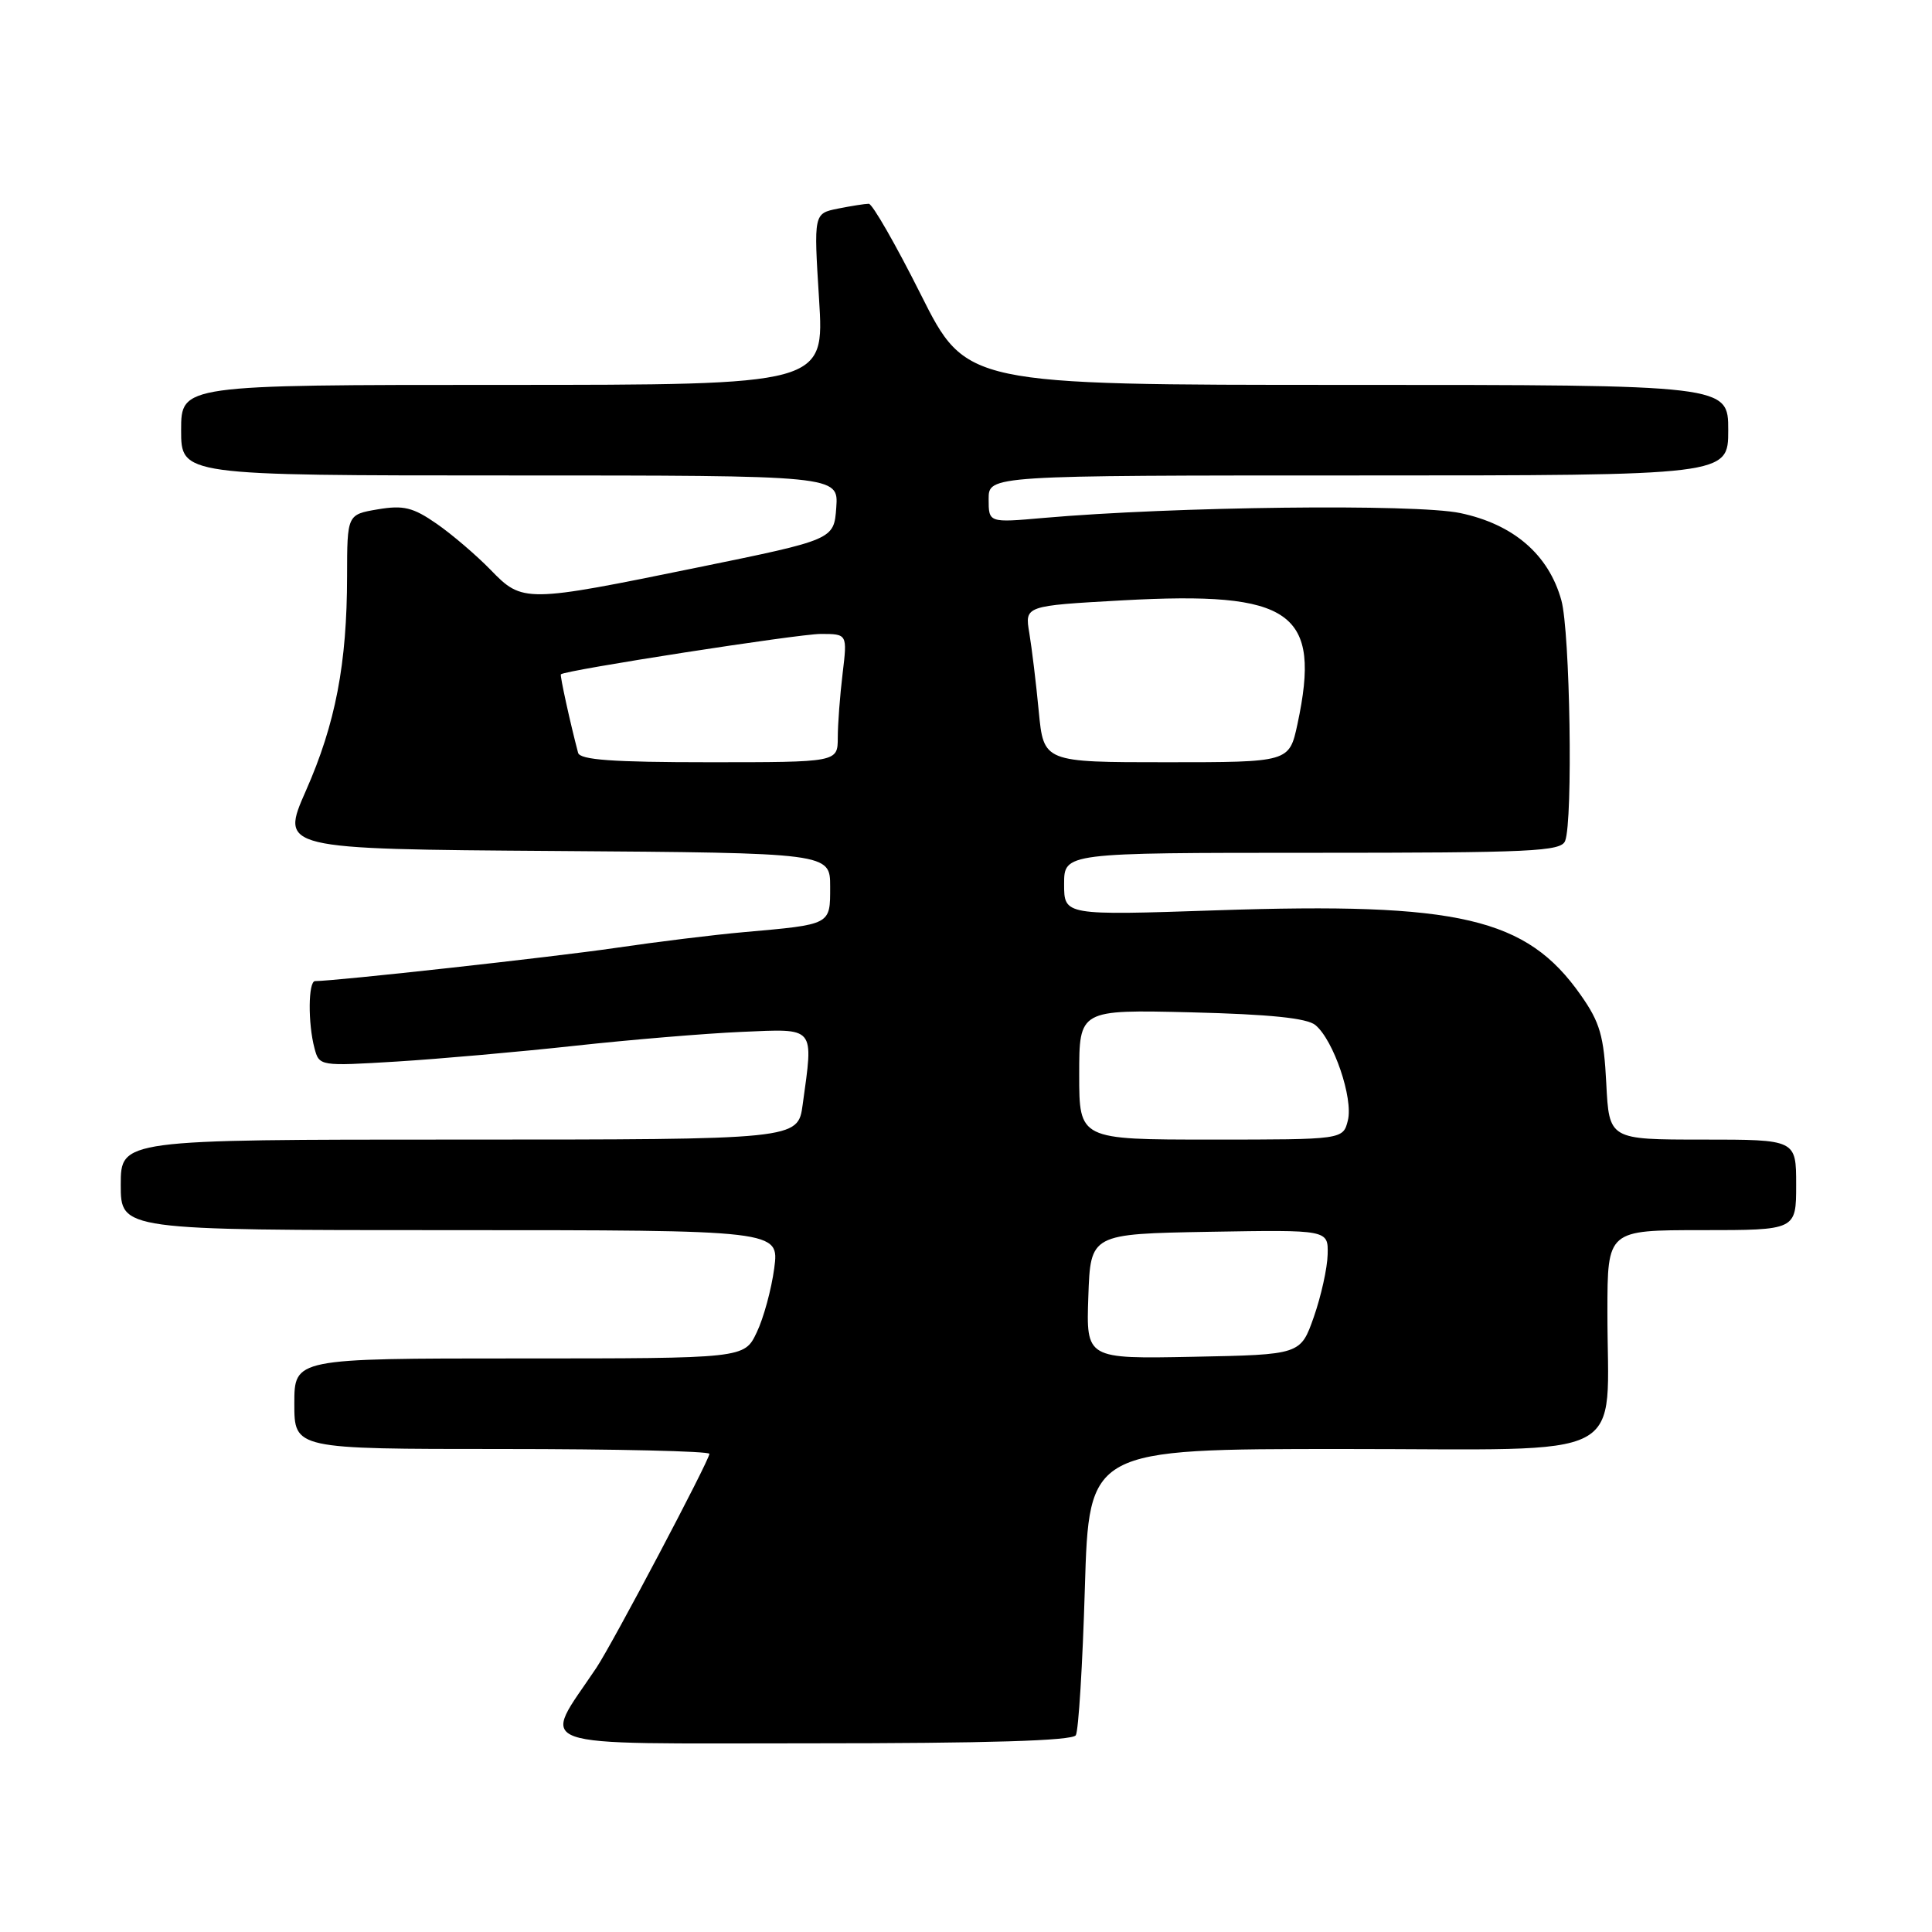<?xml version="1.0" encoding="UTF-8" standalone="no"?>
<!DOCTYPE svg PUBLIC "-//W3C//DTD SVG 1.1//EN" "http://www.w3.org/Graphics/SVG/1.1/DTD/svg11.dtd" >
<svg xmlns="http://www.w3.org/2000/svg" xmlns:xlink="http://www.w3.org/1999/xlink" version="1.1" viewBox="0 0 256 256">
 <g >
 <path fill="currentColor"
d=" M 142.55 229.93 C 142.91 229.34 143.45 220.56 143.75 210.43 C 144.30 192.00 144.30 192.00 178.02 192.00 C 216.74 192.00 212.97 193.97 212.99 173.75 C 213.00 163.00 213.00 163.00 225.50 163.00 C 238.00 163.00 238.00 163.00 238.00 157.00 C 238.00 151.00 238.00 151.00 225.61 151.00 C 213.22 151.00 213.22 151.00 212.84 143.56 C 212.52 137.25 212.01 135.48 209.45 131.84 C 202.26 121.61 193.38 119.54 161.25 120.62 C 141.00 121.30 141.00 121.30 141.00 117.15 C 141.00 113.00 141.00 113.00 173.89 113.00 C 202.96 113.00 206.86 112.82 207.39 111.42 C 208.44 108.70 208.04 83.70 206.89 79.55 C 205.21 73.48 200.54 69.46 193.47 67.98 C 187.52 66.74 155.48 67.12 138.25 68.63 C 131.00 69.27 131.00 69.27 131.00 66.13 C 131.00 63.00 131.00 63.00 180.00 63.00 C 229.00 63.00 229.00 63.00 229.00 57.00 C 229.00 51.00 229.00 51.00 178.51 51.00 C 128.02 51.00 128.02 51.00 122.00 39.00 C 118.69 32.40 115.59 27.00 115.12 27.00 C 114.64 27.00 112.80 27.29 111.04 27.64 C 107.82 28.29 107.82 28.29 108.53 39.64 C 109.24 51.00 109.24 51.00 66.62 51.00 C 24.00 51.00 24.00 51.00 24.00 57.00 C 24.00 63.00 24.00 63.00 67.56 63.00 C 111.11 63.00 111.11 63.00 110.81 67.25 C 110.50 71.50 110.50 71.50 92.50 75.18 C 69.58 79.87 69.24 79.88 65.00 75.50 C 63.13 73.58 59.92 70.83 57.86 69.40 C 54.72 67.22 53.46 66.92 50.06 67.49 C 46.00 68.18 46.00 68.18 45.99 76.34 C 45.98 87.94 44.46 95.88 40.54 104.76 C 37.13 112.50 37.13 112.50 73.56 112.76 C 110.00 113.02 110.00 113.02 110.00 117.49 C 110.00 122.59 110.20 122.48 98.50 123.52 C 94.65 123.86 87.00 124.80 81.51 125.61 C 73.32 126.81 44.52 129.99 41.75 130.00 C 40.84 130.00 40.79 135.60 41.67 138.89 C 42.30 141.27 42.36 141.28 52.58 140.66 C 58.23 140.31 68.85 139.37 76.18 138.57 C 83.50 137.77 93.44 136.94 98.25 136.73 C 108.15 136.31 107.80 135.89 106.36 146.36 C 105.73 151.00 105.73 151.00 60.86 151.00 C 16.00 151.00 16.00 151.00 16.00 157.00 C 16.00 163.00 16.00 163.00 59.63 163.00 C 103.26 163.00 103.26 163.00 102.59 168.05 C 102.22 170.83 101.18 174.66 100.27 176.55 C 98.63 180.00 98.63 180.00 68.81 180.00 C 39.00 180.00 39.00 180.00 39.00 186.00 C 39.00 192.00 39.00 192.00 66.50 192.00 C 81.62 192.00 94.00 192.29 94.00 192.64 C 94.00 193.49 81.16 217.80 79.02 221.00 C 71.73 231.90 69.19 231.00 107.36 231.00 C 130.86 231.00 142.09 230.66 142.55 229.93 Z  M 144.21 171.78 C 144.50 163.50 144.50 163.50 160.25 163.22 C 176.00 162.95 176.00 162.95 175.92 166.22 C 175.88 168.03 175.05 171.75 174.09 174.50 C 172.33 179.50 172.33 179.50 158.12 179.78 C 143.92 180.06 143.92 180.06 144.21 171.78 Z  M 143.00 142.39 C 143.00 133.78 143.00 133.78 157.85 134.14 C 168.25 134.40 173.18 134.90 174.30 135.83 C 176.71 137.83 179.33 145.53 178.60 148.46 C 177.96 151.00 177.96 151.00 160.48 151.00 C 143.00 151.00 143.00 151.00 143.00 142.39 Z  M 76.60 99.75 C 75.57 95.86 74.17 89.49 74.32 89.35 C 74.88 88.80 105.80 84.00 108.74 84.00 C 112.28 84.00 112.28 84.00 111.65 89.25 C 111.30 92.14 111.01 95.96 111.01 97.75 C 111.00 101.00 111.00 101.00 93.97 101.00 C 81.19 101.00 76.85 100.69 76.60 99.75 Z  M 137.64 94.25 C 137.29 90.54 136.72 85.87 136.39 83.88 C 135.78 80.27 135.78 80.27 148.73 79.55 C 171.25 78.31 175.11 81.04 171.92 95.95 C 170.83 101.00 170.83 101.00 154.56 101.00 C 138.29 101.00 138.29 101.00 137.64 94.25 Z "/>
</g>
</svg>
